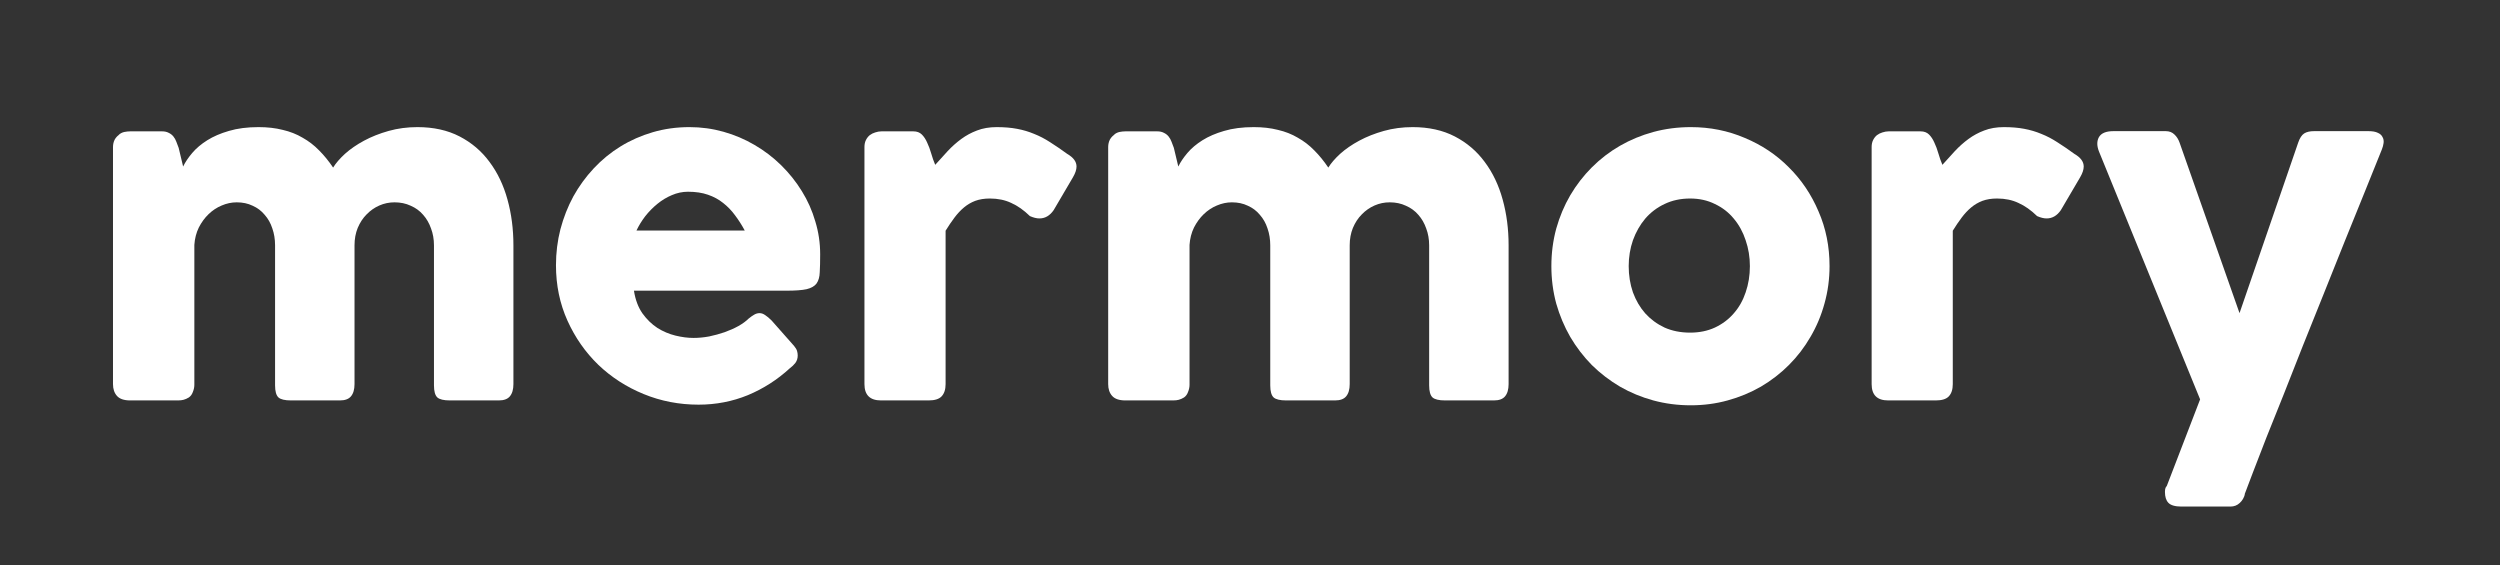 <svg width="177" height="40" viewBox="0 0 177 40" fill="none" xmlns="http://www.w3.org/2000/svg">
<rect x="0" y="0" width="177" height="40" fill="#333333" stroke="none"/>
<path d="M148.613 10.74C148.453 10.34 148.448 10 148.598 9.72C148.758 9.43 149.103 9.285 149.633 9.285H153.338C153.588 9.285 153.793 9.365 153.953 9.525C154.113 9.675 154.233 9.865 154.313 10.095L158.558 22.17L162.713 10.095C162.823 9.775 162.963 9.56 163.133 9.45C163.303 9.34 163.538 9.285 163.838 9.285H167.693C167.973 9.285 168.193 9.325 168.353 9.405C168.513 9.475 168.623 9.575 168.683 9.705C168.753 9.825 168.778 9.965 168.758 10.125C168.738 10.275 168.698 10.425 168.638 10.575C168.258 11.515 167.843 12.545 167.393 13.665C166.943 14.775 166.473 15.935 165.983 17.145C165.503 18.345 165.013 19.57 164.513 20.82C164.013 22.06 163.523 23.28 163.043 24.48C162.573 25.68 162.118 26.835 161.678 27.945C161.238 29.045 160.833 30.055 160.463 30.975C160.103 31.905 159.788 32.72 159.518 33.42C159.248 34.12 159.043 34.66 158.903 35.04L158.948 34.965C158.878 35.235 158.753 35.45 158.573 35.61C158.393 35.78 158.173 35.865 157.913 35.865H154.448C153.998 35.865 153.688 35.775 153.518 35.595C153.358 35.425 153.278 35.17 153.278 34.83C153.278 34.7 153.293 34.6 153.323 34.53C153.363 34.46 153.393 34.415 153.413 34.395L155.768 28.275L148.613 10.74Z" fill="white"/>
<path d="M132.512 10.41C132.512 10.22 132.547 10.055 132.617 9.915C132.687 9.775 132.777 9.66 132.887 9.57C133.007 9.48 133.137 9.415 133.277 9.375C133.427 9.325 133.572 9.3 133.712 9.3H135.977C136.227 9.3 136.427 9.375 136.577 9.525C136.727 9.675 136.852 9.865 136.952 10.095C137.062 10.325 137.157 10.58 137.237 10.86C137.317 11.14 137.412 11.41 137.522 11.67C137.822 11.34 138.117 11.015 138.407 10.695C138.707 10.375 139.027 10.09 139.367 9.84C139.707 9.59 140.077 9.39 140.477 9.24C140.887 9.08 141.352 9 141.872 9C142.412 9 142.892 9.04 143.312 9.12C143.742 9.2 144.147 9.32 144.527 9.48C144.907 9.63 145.282 9.825 145.652 10.065C146.032 10.305 146.442 10.585 146.882 10.905C147.312 11.155 147.527 11.45 147.527 11.79C147.527 12.01 147.442 12.265 147.272 12.555L145.907 14.88C145.637 15.27 145.302 15.465 144.902 15.465C144.702 15.465 144.477 15.41 144.227 15.3C143.797 14.88 143.357 14.57 142.907 14.37C142.467 14.16 141.962 14.055 141.392 14.055C141.002 14.055 140.657 14.11 140.357 14.22C140.067 14.33 139.802 14.485 139.562 14.685C139.322 14.885 139.097 15.125 138.887 15.405C138.677 15.685 138.467 15.995 138.257 16.335V27.195C138.257 27.575 138.162 27.865 137.972 28.065C137.792 28.255 137.487 28.35 137.057 28.35H133.682C132.902 28.35 132.512 27.965 132.512 27.195V10.41Z" fill="white"/>
<path d="M109.837 18.84C109.837 17.92 109.952 17.035 110.182 16.185C110.422 15.335 110.752 14.55 111.172 13.83C111.602 13.1 112.112 12.44 112.702 11.85C113.302 11.25 113.967 10.74 114.697 10.32C115.427 9.9 116.212 9.575 117.052 9.345C117.902 9.115 118.787 9 119.707 9C121.067 9 122.342 9.255 123.532 9.765C124.732 10.265 125.772 10.96 126.652 11.85C127.542 12.73 128.242 13.77 128.752 14.97C129.272 16.16 129.532 17.45 129.532 18.84C129.532 19.76 129.412 20.645 129.172 21.495C128.942 22.335 128.612 23.12 128.182 23.85C127.762 24.58 127.252 25.245 126.652 25.845C126.062 26.435 125.402 26.945 124.672 27.375C123.942 27.795 123.157 28.12 122.317 28.35C121.487 28.58 120.617 28.695 119.707 28.695C118.787 28.695 117.902 28.58 117.052 28.35C116.212 28.12 115.427 27.795 114.697 27.375C113.967 26.945 113.302 26.435 112.702 25.845C112.112 25.245 111.602 24.58 111.172 23.85C110.752 23.12 110.422 22.335 110.182 21.495C109.952 20.645 109.837 19.76 109.837 18.84ZM115.312 18.84C115.312 19.5 115.412 20.12 115.612 20.7C115.822 21.27 116.112 21.765 116.482 22.185C116.862 22.605 117.317 22.94 117.847 23.19C118.387 23.43 118.992 23.55 119.662 23.55C120.312 23.55 120.897 23.43 121.417 23.19C121.947 22.94 122.392 22.605 122.752 22.185C123.122 21.765 123.402 21.27 123.592 20.7C123.792 20.12 123.892 19.5 123.892 18.84C123.892 18.2 123.792 17.59 123.592 17.01C123.402 16.43 123.122 15.92 122.752 15.48C122.392 15.04 121.947 14.695 121.417 14.445C120.897 14.185 120.312 14.055 119.662 14.055C118.992 14.055 118.387 14.185 117.847 14.445C117.317 14.695 116.862 15.04 116.482 15.48C116.112 15.92 115.822 16.43 115.612 17.01C115.412 17.59 115.312 18.2 115.312 18.84Z" fill="white"/>
<path d="M78.849 9.555C78.979 9.445 79.114 9.375 79.254 9.345C79.404 9.315 79.544 9.3 79.674 9.3H81.939C82.119 9.3 82.274 9.335 82.404 9.405C82.534 9.465 82.644 9.55 82.734 9.66C82.824 9.77 82.894 9.895 82.944 10.035C83.004 10.175 83.059 10.32 83.109 10.47L83.424 11.79C83.574 11.48 83.789 11.16 84.069 10.83C84.349 10.5 84.704 10.2 85.134 9.93C85.564 9.66 86.074 9.44 86.664 9.27C87.264 9.09 87.964 9 88.764 9C89.394 9 89.964 9.065 90.474 9.195C90.994 9.315 91.464 9.5 91.884 9.75C92.314 9.99 92.704 10.29 93.054 10.65C93.404 11 93.734 11.405 94.044 11.865C94.234 11.555 94.514 11.23 94.884 10.89C95.264 10.55 95.714 10.24 96.234 9.96C96.754 9.68 97.334 9.45 97.974 9.27C98.614 9.09 99.294 9 100.014 9C101.154 9 102.149 9.22 102.999 9.66C103.849 10.1 104.554 10.7 105.114 11.46C105.684 12.22 106.109 13.11 106.389 14.13C106.669 15.14 106.809 16.22 106.809 17.37V27.195C106.809 27.575 106.724 27.865 106.554 28.065C106.394 28.255 106.134 28.35 105.774 28.35H102.309C101.879 28.35 101.584 28.28 101.424 28.14C101.264 27.99 101.184 27.705 101.184 27.285V17.37C101.184 16.94 101.114 16.54 100.974 16.17C100.844 15.8 100.659 15.48 100.419 15.21C100.179 14.93 99.884 14.715 99.534 14.565C99.194 14.405 98.814 14.325 98.394 14.325C98.014 14.325 97.654 14.4 97.314 14.55C96.974 14.7 96.674 14.91 96.414 15.18C96.154 15.44 95.944 15.76 95.784 16.14C95.634 16.51 95.559 16.92 95.559 17.37V27.195C95.559 27.575 95.474 27.865 95.304 28.065C95.144 28.255 94.884 28.35 94.524 28.35H94.209H94.089H91.059C90.629 28.35 90.334 28.28 90.174 28.14C90.014 27.99 89.934 27.705 89.934 27.285V17.37C89.934 16.94 89.869 16.54 89.739 16.17C89.619 15.8 89.439 15.48 89.199 15.21C88.969 14.93 88.684 14.715 88.344 14.565C88.014 14.405 87.639 14.325 87.219 14.325C86.859 14.325 86.504 14.4 86.154 14.55C85.814 14.69 85.504 14.895 85.224 15.165C84.954 15.425 84.724 15.74 84.534 16.11C84.354 16.48 84.249 16.89 84.219 17.34V27.24C84.219 27.41 84.184 27.58 84.114 27.75C84.054 27.92 83.959 28.05 83.829 28.14C83.699 28.22 83.574 28.275 83.454 28.305C83.344 28.335 83.214 28.35 83.064 28.35H79.674C79.244 28.35 78.934 28.245 78.744 28.035C78.554 27.825 78.459 27.545 78.459 27.195V10.41C78.459 10.22 78.499 10.045 78.579 9.885C78.669 9.725 78.789 9.6 78.939 9.51L78.849 9.555Z" fill="white"/>
<path d="M61.203 10.41C61.203 10.22 61.238 10.055 61.308 9.915C61.378 9.775 61.468 9.66 61.578 9.57C61.698 9.48 61.828 9.415 61.968 9.375C62.118 9.325 62.263 9.3 62.403 9.3H64.668C64.918 9.3 65.118 9.375 65.268 9.525C65.418 9.675 65.543 9.865 65.643 10.095C65.753 10.325 65.848 10.58 65.928 10.86C66.008 11.14 66.103 11.41 66.213 11.67C66.513 11.34 66.808 11.015 67.098 10.695C67.398 10.375 67.718 10.09 68.058 9.84C68.398 9.59 68.768 9.39 69.168 9.24C69.578 9.08 70.043 9 70.563 9C71.103 9 71.583 9.04 72.003 9.12C72.433 9.2 72.838 9.32 73.218 9.48C73.598 9.63 73.973 9.825 74.343 10.065C74.723 10.305 75.133 10.585 75.573 10.905C76.003 11.155 76.218 11.45 76.218 11.79C76.218 12.01 76.133 12.265 75.963 12.555L74.598 14.88C74.328 15.27 73.993 15.465 73.593 15.465C73.393 15.465 73.168 15.41 72.918 15.3C72.488 14.88 72.048 14.57 71.598 14.37C71.158 14.16 70.653 14.055 70.083 14.055C69.693 14.055 69.348 14.11 69.048 14.22C68.758 14.33 68.493 14.485 68.253 14.685C68.013 14.885 67.788 15.125 67.578 15.405C67.368 15.685 67.158 15.995 66.948 16.335V27.195C66.948 27.575 66.853 27.865 66.663 28.065C66.483 28.255 66.178 28.35 65.748 28.35H62.373C61.593 28.35 61.203 27.965 61.203 27.195V10.41Z" fill="white"/>
<path d="M55.923 26.07C55.043 26.88 54.053 27.515 52.953 27.975C51.853 28.425 50.688 28.65 49.458 28.65C48.088 28.65 46.793 28.4 45.573 27.9C44.353 27.4 43.283 26.71 42.363 25.83C41.443 24.94 40.713 23.895 40.173 22.695C39.633 21.495 39.363 20.19 39.363 18.78C39.363 17.9 39.468 17.05 39.678 16.23C39.898 15.4 40.203 14.625 40.593 13.905C40.993 13.185 41.473 12.525 42.033 11.925C42.603 11.315 43.238 10.795 43.938 10.365C44.638 9.935 45.398 9.6 46.218 9.36C47.038 9.12 47.903 9 48.813 9C49.643 9 50.448 9.11 51.228 9.33C52.008 9.55 52.738 9.86 53.418 10.26C54.108 10.66 54.738 11.14 55.308 11.7C55.878 12.26 56.368 12.875 56.778 13.545C57.188 14.205 57.503 14.915 57.723 15.675C57.953 16.425 58.068 17.2 58.068 18C58.068 18.52 58.058 18.945 58.038 19.275C58.028 19.605 57.953 19.87 57.813 20.07C57.673 20.26 57.438 20.395 57.108 20.475C56.788 20.545 56.313 20.58 55.683 20.58H44.883C44.983 21.22 45.183 21.755 45.483 22.185C45.793 22.615 46.148 22.96 46.548 23.22C46.948 23.47 47.373 23.65 47.823 23.76C48.273 23.87 48.698 23.925 49.098 23.925C49.458 23.925 49.828 23.89 50.208 23.82C50.588 23.74 50.953 23.64 51.303 23.52C51.663 23.39 51.988 23.245 52.278 23.085C52.578 22.915 52.818 22.74 52.998 22.56C53.158 22.43 53.293 22.335 53.403 22.275C53.523 22.205 53.648 22.17 53.778 22.17C53.908 22.17 54.038 22.215 54.168 22.305C54.308 22.395 54.463 22.525 54.633 22.695L56.223 24.495C56.333 24.625 56.403 24.745 56.433 24.855C56.463 24.955 56.478 25.06 56.478 25.17C56.478 25.37 56.423 25.545 56.313 25.695C56.203 25.835 56.073 25.96 55.923 26.07ZM48.708 13.575C48.318 13.575 47.938 13.655 47.568 13.815C47.208 13.965 46.868 14.17 46.548 14.43C46.228 14.69 45.938 14.985 45.678 15.315C45.428 15.645 45.223 15.98 45.063 16.32H52.728C52.518 15.93 52.288 15.57 52.038 15.24C51.798 14.91 51.518 14.62 51.198 14.37C50.888 14.12 50.528 13.925 50.118 13.785C49.718 13.645 49.248 13.575 48.708 13.575Z" fill="white"/>
<path d="M8.39 9.555C8.52 9.445 8.655 9.375 8.795 9.345C8.945 9.315 9.085 9.3 9.215 9.3H11.48C11.66 9.3 11.815 9.335 11.945 9.405C12.075 9.465 12.185 9.55 12.275 9.66C12.365 9.77 12.435 9.895 12.485 10.035C12.545 10.175 12.6 10.32 12.65 10.47L12.965 11.79C13.115 11.48 13.33 11.16 13.61 10.83C13.89 10.5 14.245 10.2 14.675 9.93C15.105 9.66 15.615 9.44 16.205 9.27C16.805 9.09 17.505 9 18.305 9C18.935 9 19.505 9.065 20.015 9.195C20.535 9.315 21.005 9.5 21.425 9.75C21.855 9.99 22.245 10.29 22.595 10.65C22.945 11 23.275 11.405 23.585 11.865C23.775 11.555 24.055 11.23 24.425 10.89C24.805 10.55 25.255 10.24 25.775 9.96C26.295 9.68 26.875 9.45 27.515 9.27C28.155 9.09 28.835 9 29.555 9C30.695 9 31.69 9.22 32.54 9.66C33.39 10.1 34.095 10.7 34.655 11.46C35.225 12.22 35.65 13.11 35.93 14.13C36.21 15.14 36.35 16.22 36.35 17.37V27.195C36.35 27.575 36.265 27.865 36.095 28.065C35.935 28.255 35.675 28.35 35.315 28.35H31.85C31.42 28.35 31.125 28.28 30.965 28.14C30.805 27.99 30.725 27.705 30.725 27.285V17.37C30.725 16.94 30.655 16.54 30.515 16.17C30.385 15.8 30.2 15.48 29.96 15.21C29.72 14.93 29.425 14.715 29.075 14.565C28.735 14.405 28.355 14.325 27.935 14.325C27.555 14.325 27.195 14.4 26.855 14.55C26.515 14.7 26.215 14.91 25.955 15.18C25.695 15.44 25.485 15.76 25.325 16.14C25.175 16.51 25.1 16.92 25.1 17.37V27.195C25.1 27.575 25.015 27.865 24.845 28.065C24.685 28.255 24.425 28.35 24.065 28.35H23.75H23.63H20.6C20.17 28.35 19.875 28.28 19.715 28.14C19.555 27.99 19.475 27.705 19.475 27.285V17.37C19.475 16.94 19.41 16.54 19.28 16.17C19.16 15.8 18.98 15.48 18.74 15.21C18.51 14.93 18.225 14.715 17.885 14.565C17.555 14.405 17.18 14.325 16.76 14.325C16.4 14.325 16.045 14.4 15.695 14.55C15.355 14.69 15.045 14.895 14.765 15.165C14.495 15.425 14.265 15.74 14.075 16.11C13.895 16.48 13.79 16.89 13.76 17.34V27.24C13.76 27.41 13.725 27.58 13.655 27.75C13.595 27.92 13.5 28.05 13.37 28.14C13.24 28.22 13.115 28.275 12.995 28.305C12.885 28.335 12.755 28.35 12.605 28.35H9.215C8.785 28.35 8.475 28.245 8.285 28.035C8.095 27.825 8 27.545 8 27.195V10.41C8 10.22 8.04 10.045 8.12 9.885C8.21 9.725 8.33 9.6 8.48 9.51L8.39 9.555Z" fill="white"/>
</svg>
